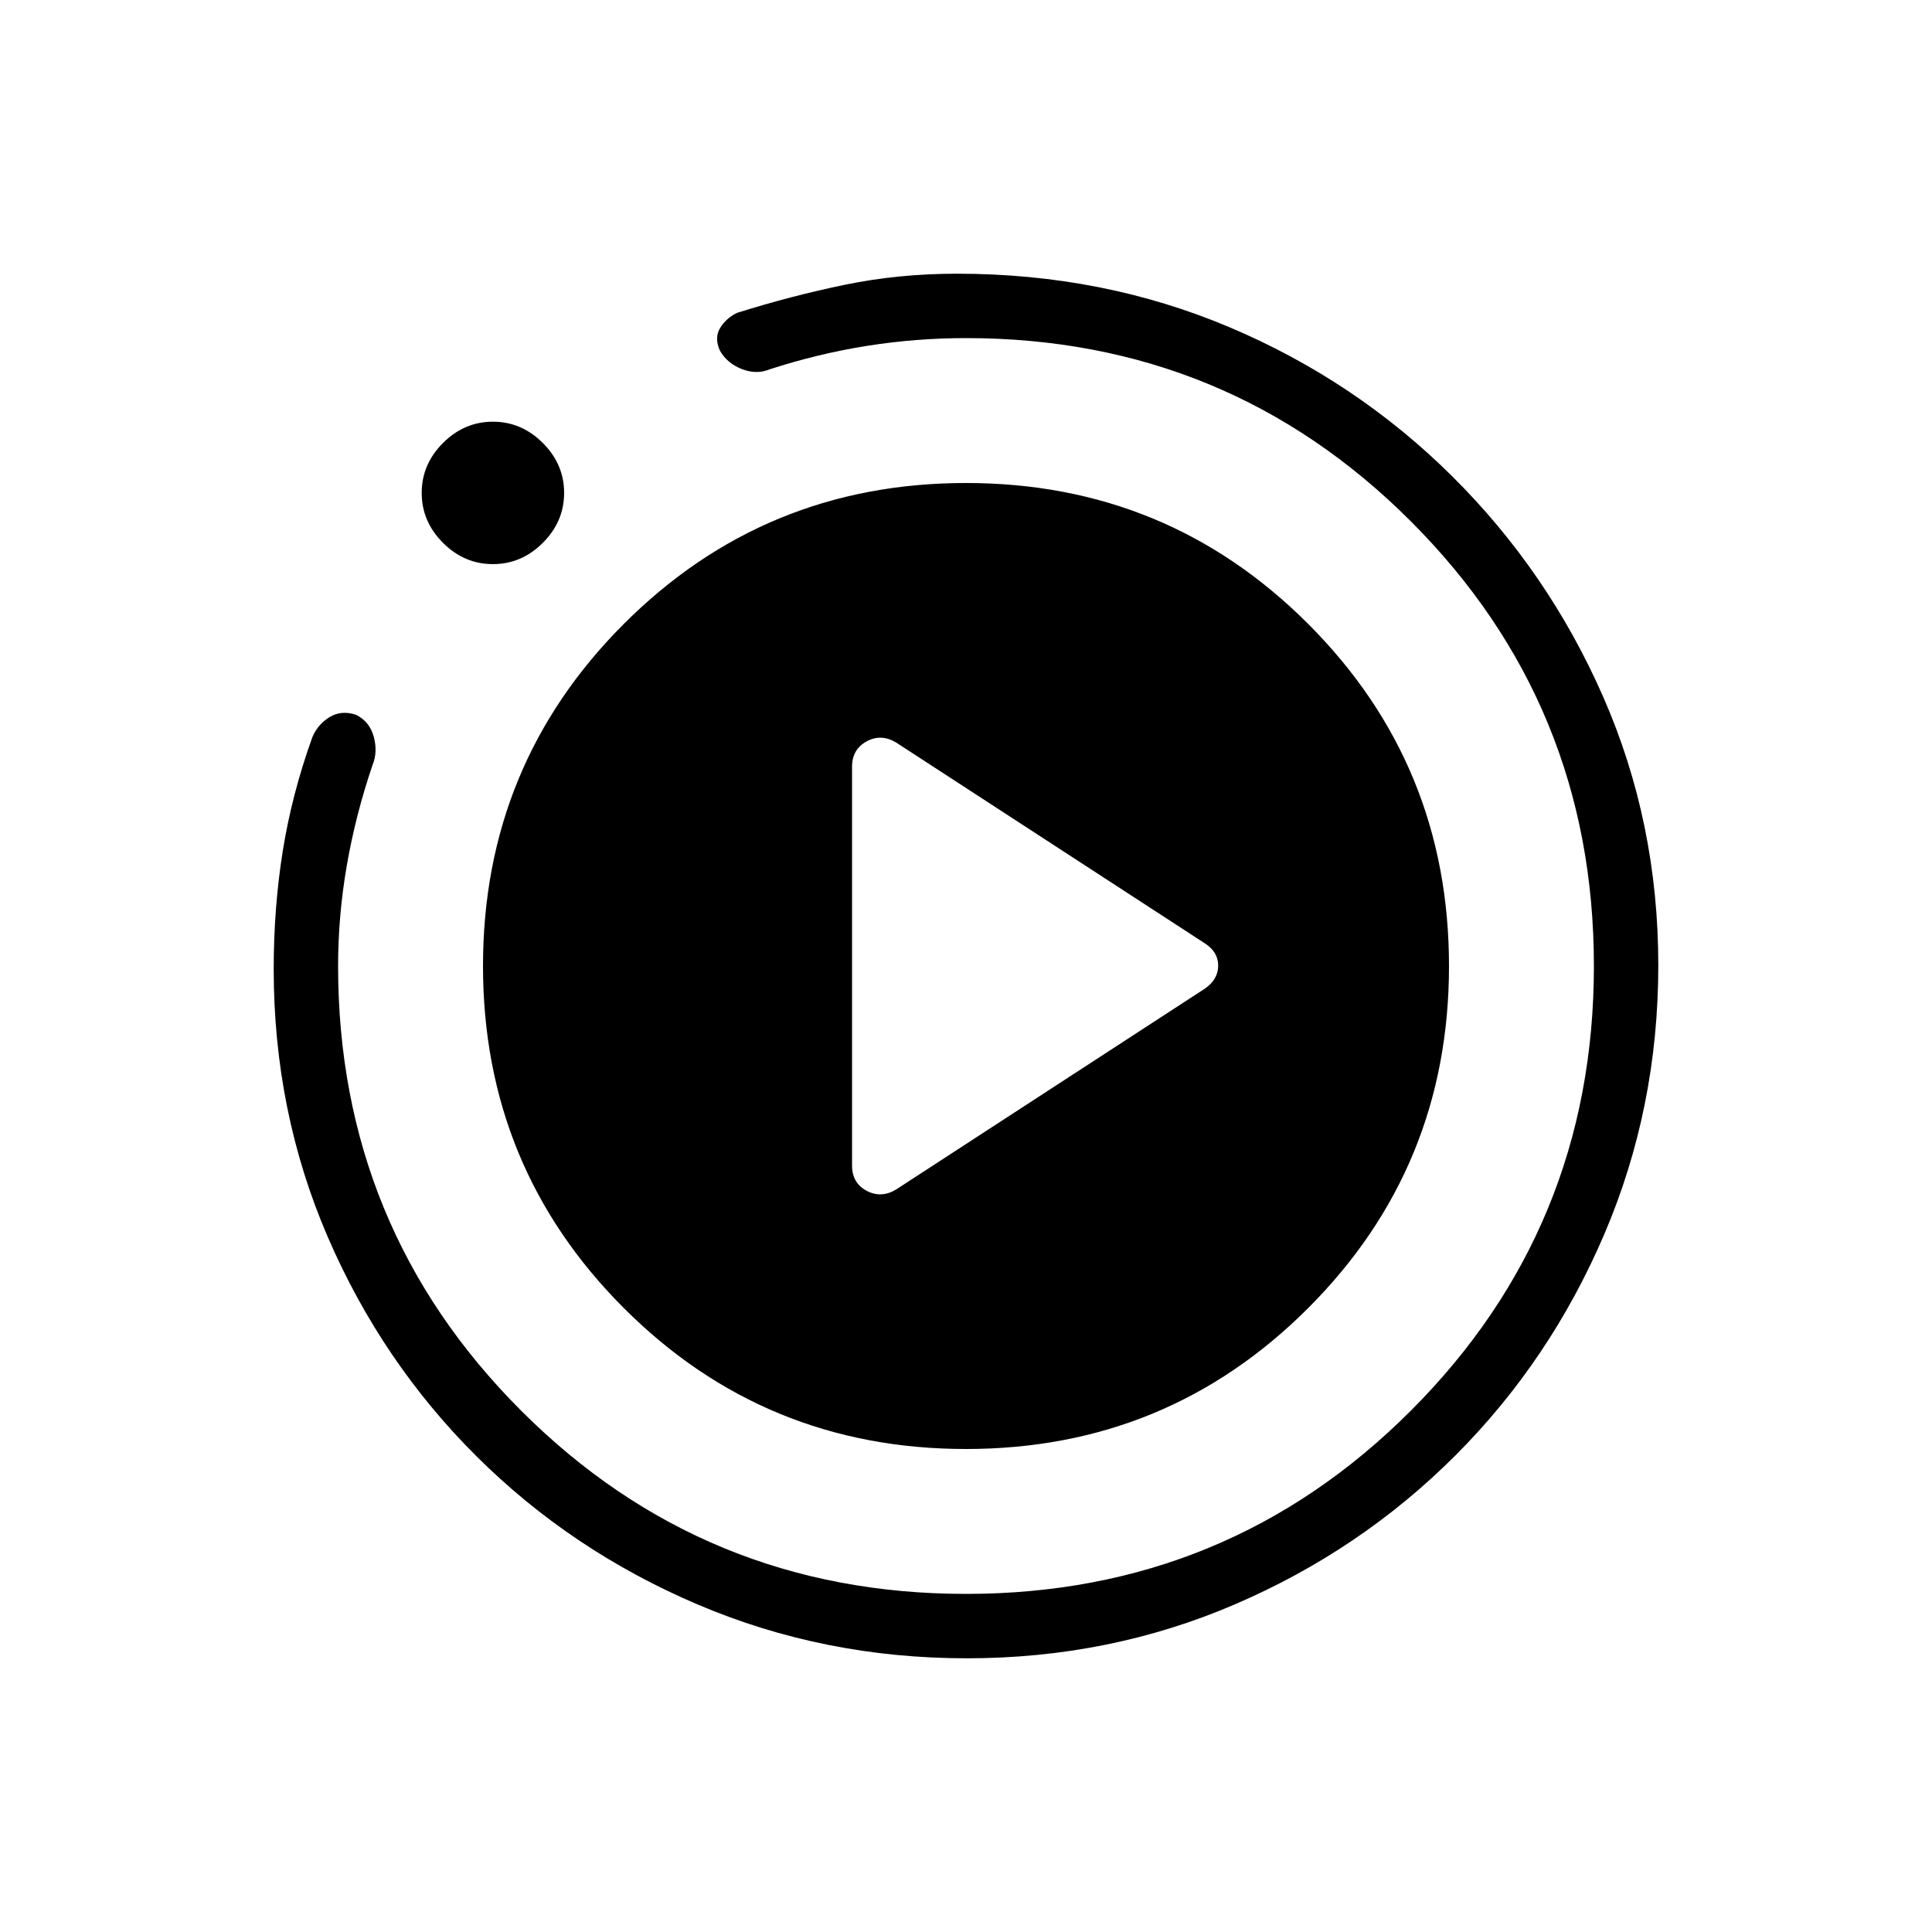 <svg xmlns="http://www.w3.org/2000/svg" height="20" viewBox="0 -960 960 960" width="20"><path d="m445.23-368.92 153.62-99.93q6.46-4.58 6.46-11.33 0-6.74-6.46-10.97l-153.62-99.93q-7.46-4.46-14.65-.51-7.2 3.96-7.2 12.58v198.19q0 8.62 7.2 12.49 7.19 3.87 14.65-.59ZM480.41-136q-70.95 0-133.69-26.71-62.73-26.72-109.86-73.58-47.13-46.87-73.99-109.06Q136-407.55 136-478.46q0-30.46 4.5-58.66 4.5-28.19 14.73-56.65 2.69-6.31 8.5-9.88 5.81-3.58 13.12-1.2 6.84 3.39 8.88 10.97 2.04 7.57-.65 14.11-8.42 24.78-12.75 49.79Q168-504.97 168-480q0 130 91 221t221 91q130 0 221-91t91-221q0-130-91-221t-221-91q-24.92 0-49.33 3.88-24.4 3.89-48.29 11.66-6.53 2.69-13.8-.17-7.27-2.87-10.81-9.06-2.92-6.31 0-11.23 2.92-4.93 8.46-7.62 26.92-8.46 53.58-13.96 26.65-5.5 55.73-5.5 72.41 0 135.25 26.54 62.83 26.54 110.71 74.04 47.88 47.5 75.19 109.84Q824-551.23 824-480.35q0 70.89-26.84 133.63-26.84 62.73-73.92 109.86t-109.48 73.99Q551.36-136 480.41-136ZM244.92-679.69q-14.23 0-24.8-10.58-10.58-10.58-10.58-24.81 0-14.23 10.58-24.8 10.57-10.58 24.8-10.58t24.81 10.58q10.58 10.57 10.58 24.8t-10.58 24.81q-10.58 10.58-24.81 10.58ZM240-480q0-100 70-170t170-70q100 0 170 70t70 170q0 100-70 170t-170 70q-100 0-170-70t-70-170Z"/></svg>